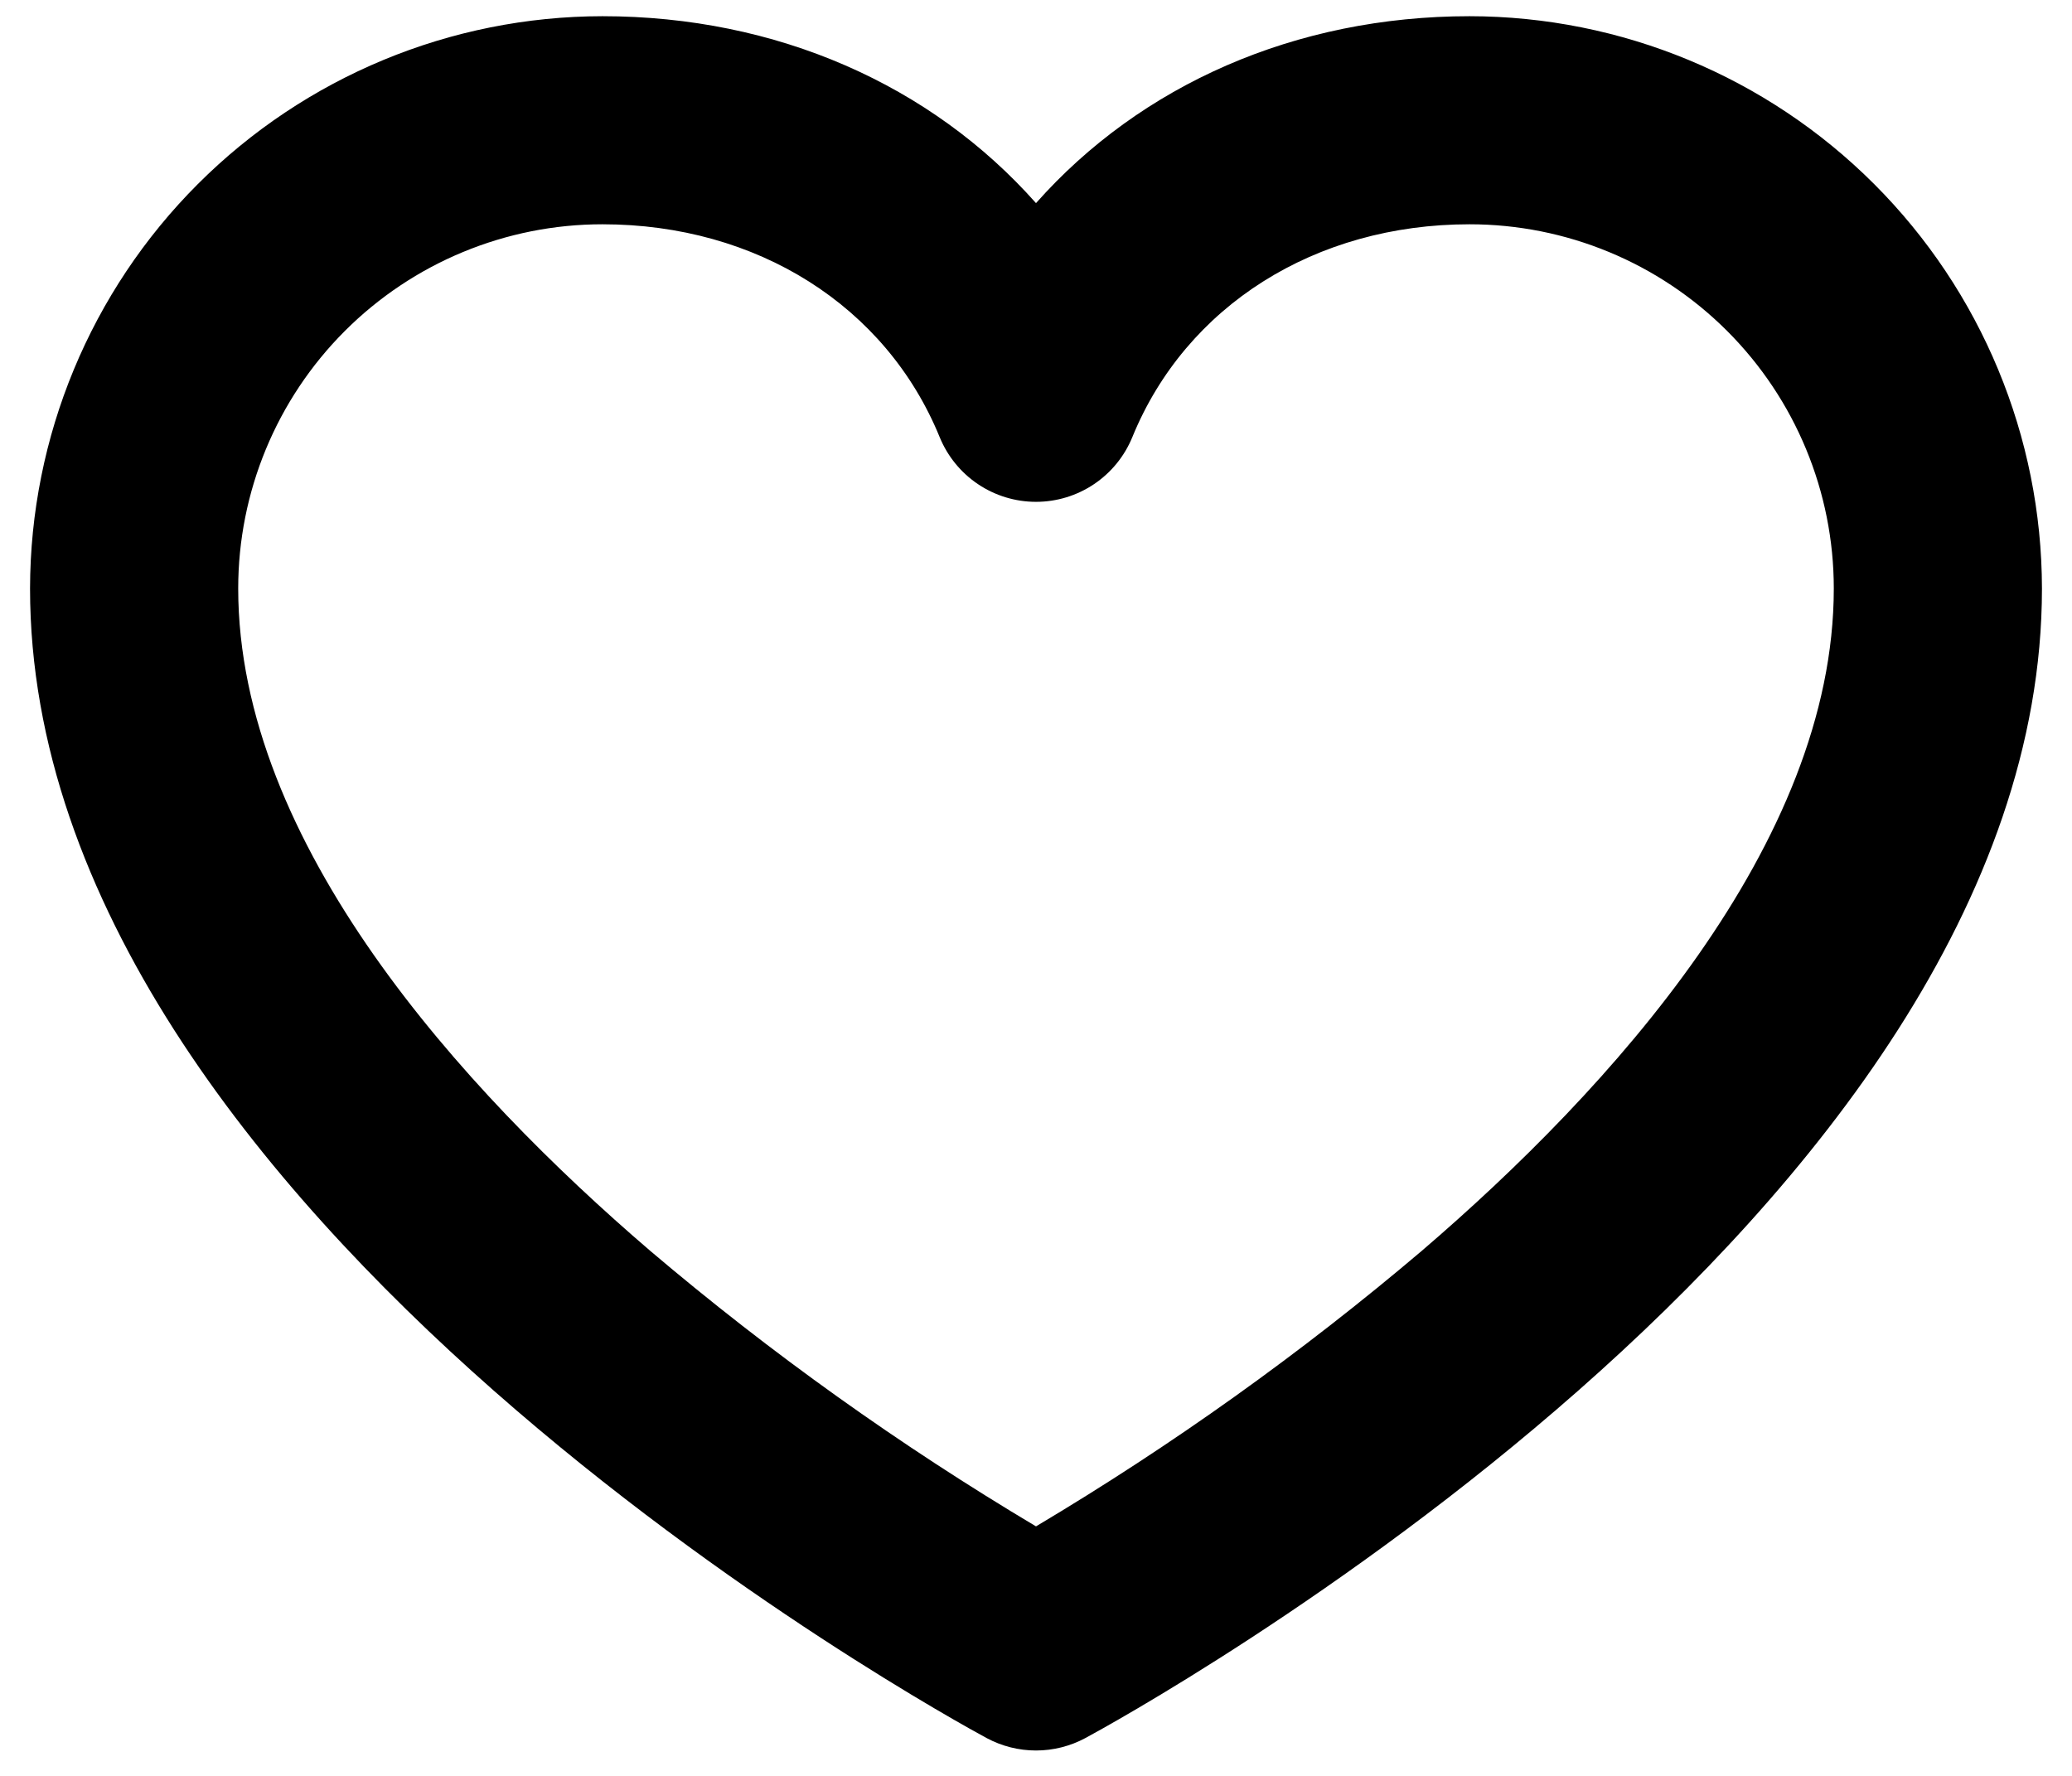 <svg width="28" height="24" viewBox="0 0 28 24" fill="none" xmlns="http://www.w3.org/2000/svg">
<g clip-path="url(#clip0_44_41)">
<path d="M19.859 0.219C17.505 0.219 15.416 1.148 14 2.745C12.584 1.148 10.495 0.219 8.141 0.219C6.09 0.221 4.124 1.037 2.674 2.487C1.224 3.937 0.409 5.903 0.406 7.953C0.406 16.43 12.806 23.204 13.333 23.489C13.538 23.599 13.767 23.657 14 23.657C14.233 23.657 14.462 23.599 14.667 23.489C15.194 23.204 27.594 16.43 27.594 7.953C27.591 5.903 26.776 3.937 25.326 2.487C23.876 1.037 21.91 0.221 19.859 0.219ZM19.216 16.902C17.584 18.287 15.839 19.533 14 20.628C12.161 19.533 10.416 18.287 8.784 16.902C6.245 14.723 3.219 11.401 3.219 7.953C3.219 6.648 3.737 5.396 4.66 4.473C5.583 3.55 6.835 3.031 8.141 3.031C10.227 3.031 11.973 4.133 12.698 5.907C12.804 6.166 12.984 6.387 13.216 6.543C13.448 6.699 13.721 6.782 14 6.782C14.279 6.782 14.552 6.699 14.784 6.543C15.016 6.387 15.196 6.166 15.302 5.907C16.027 4.133 17.773 3.031 19.859 3.031C21.165 3.031 22.417 3.55 23.34 4.473C24.263 5.396 24.781 6.648 24.781 7.953C24.781 11.401 21.756 14.723 19.216 16.902Z" fill="black"/>
</g>
<defs>
<clipPath id="clip0_44_41">
<rect width="28" height="24" fill="white"/>
</clipPath>
</defs>
</svg>
